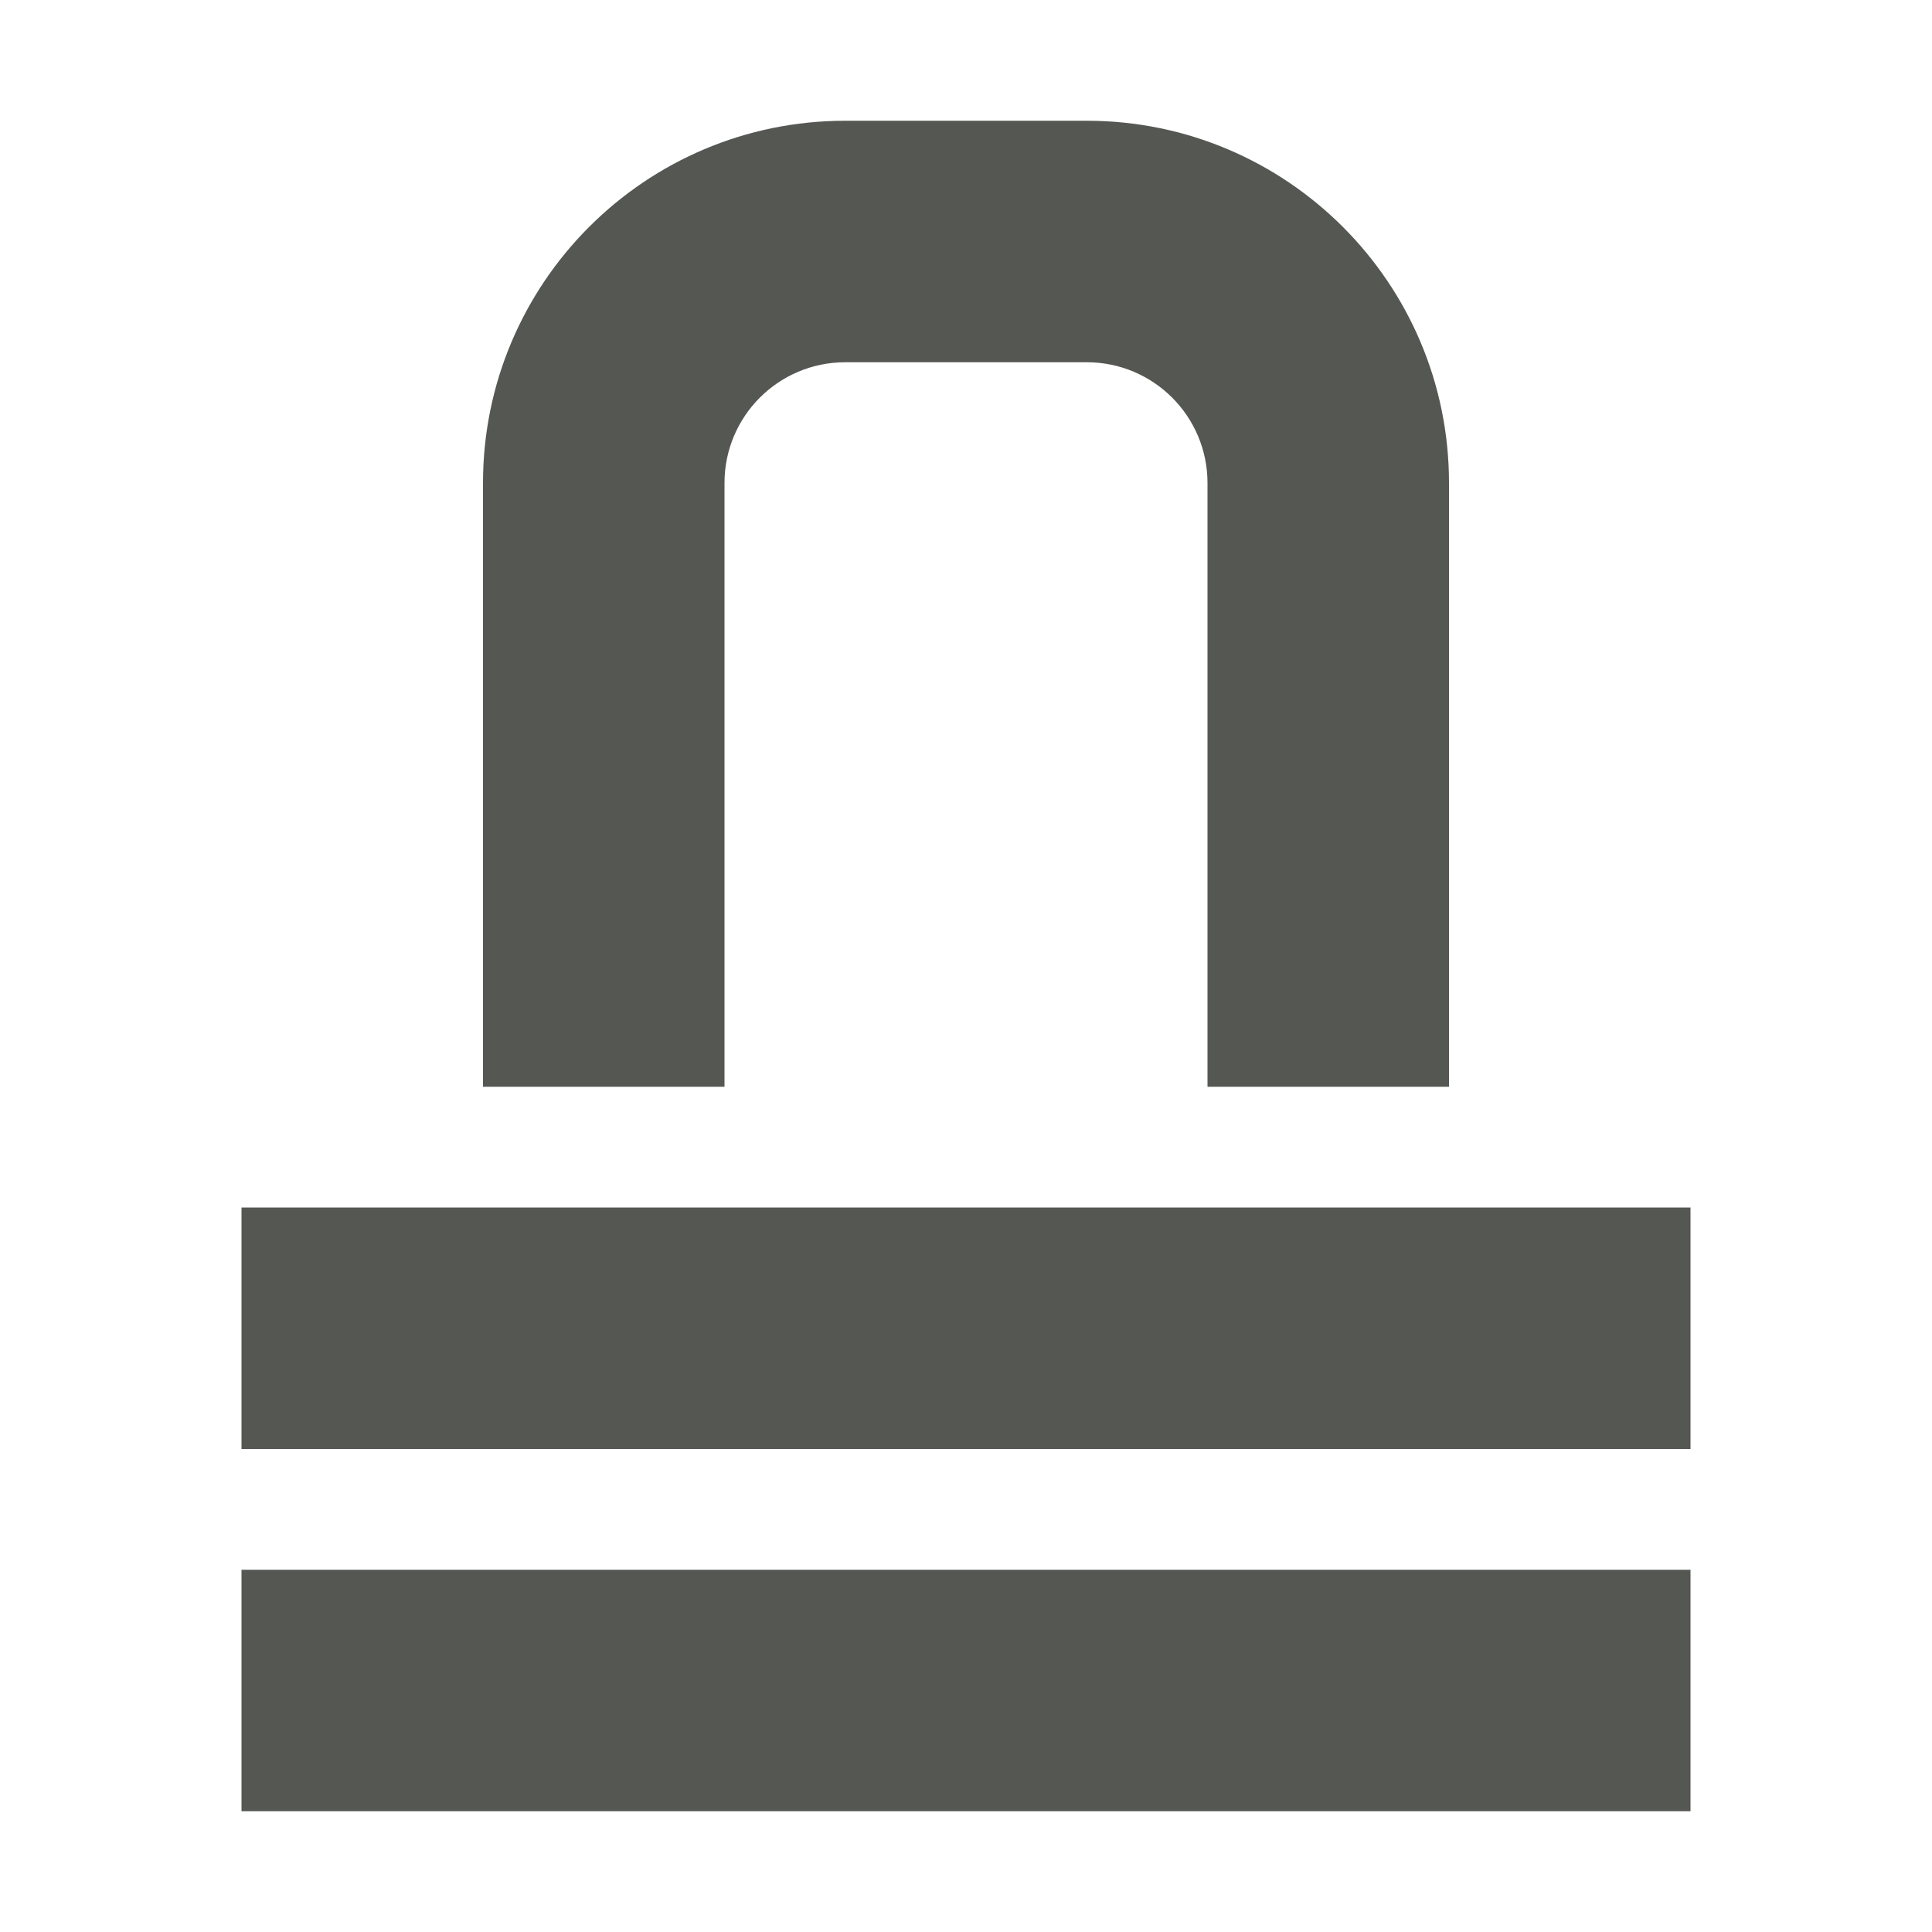 <?xml version="1.0" encoding="UTF-8"?>
<svg xmlns="http://www.w3.org/2000/svg" xmlns:xlink="http://www.w3.org/1999/xlink" width="32px" height="32px" viewBox="0 0 32 32" version="1.1">
<g id="surface1">
<path style=" stroke:none;fill-rule:nonzero;fill:rgb(33.333%,34.118%,32.549%);fill-opacity:1;" d="M 14 2 C 10.688 2 8 4.688 8 8 L 8 18 L 12 18 L 12 8 C 12 6.895 12.895 6 14 6 L 18 6 C 19.105 6 20 6.895 20 8 L 20 18 L 24 18 L 24 8 C 24 4.688 21.312 2 18 2 Z M 4 20 L 4 24 L 28 24 L 28 20 Z M 4 26 L 4 30 L 28 30 L 28 26 Z M 4 26 "/>
</g>
</svg>
